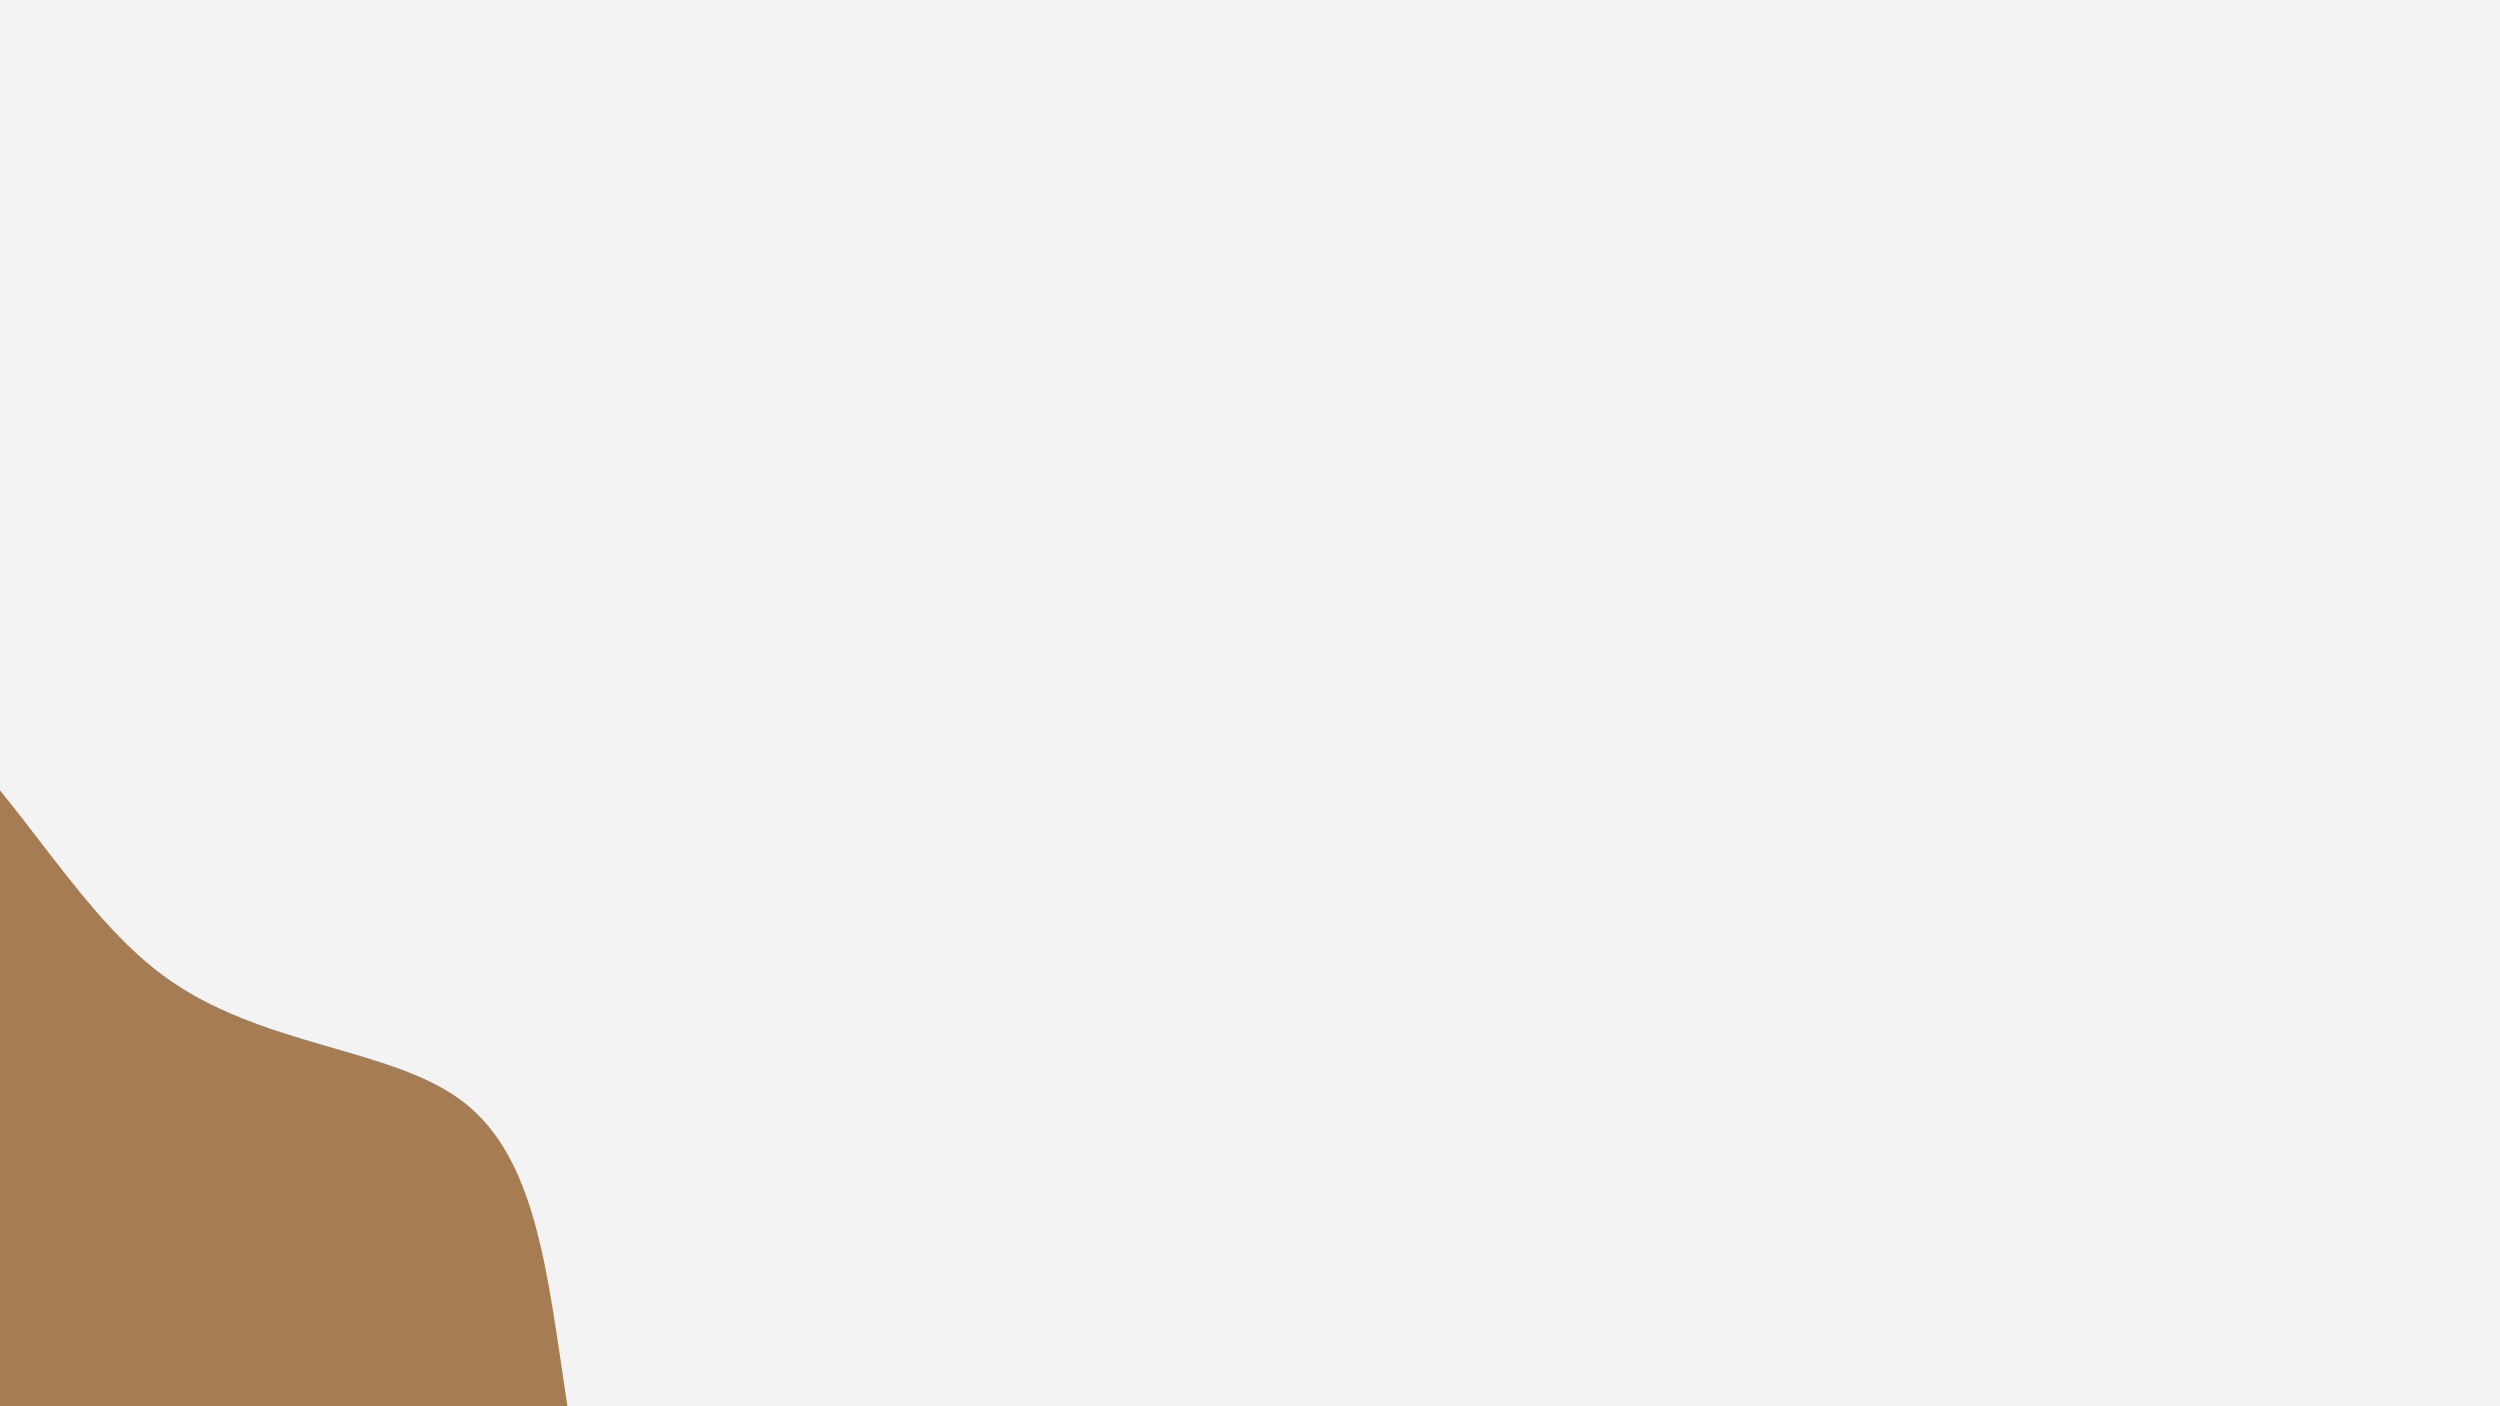 <svg id="visual" viewBox="0 0 960 540" width="960" height="540" xmlns="http://www.w3.org/2000/svg" xmlns:xlink="http://www.w3.org/1999/xlink" version="1.1"><rect x="0" y="0" width="960" height="540" fill="#f3f3f3"></rect><g transform="translate(-24.585 531.943)"><path d="M87.3 -157.3C125 -129.5 175.5 -130 202.9 -108.5C230.4 -87 234.7 -43.5 241.9 4.2C249.1 51.8 259.2 103.7 245.5 148.8C231.7 194 194.1 232.5 149.2 261.5C104.3 290.4 52.2 309.7 18.3 277.9C-15.5 246.2 -31 163.4 -79.7 136.7C-128.4 109.9 -210.4 139.3 -202.6 125.9C-194.9 112.5 -97.4 56.3 -70.1 15.8C-42.7 -24.7 -85.5 -49.3 -111.6 -94.7C-137.8 -140 -147.4 -206 -126 -243.1C-104.7 -280.3 -52.3 -288.6 -13.8 -264.8C24.8 -241 49.7 -185 87.3 -157.3" fill="#A67C52"></path></g></svg>